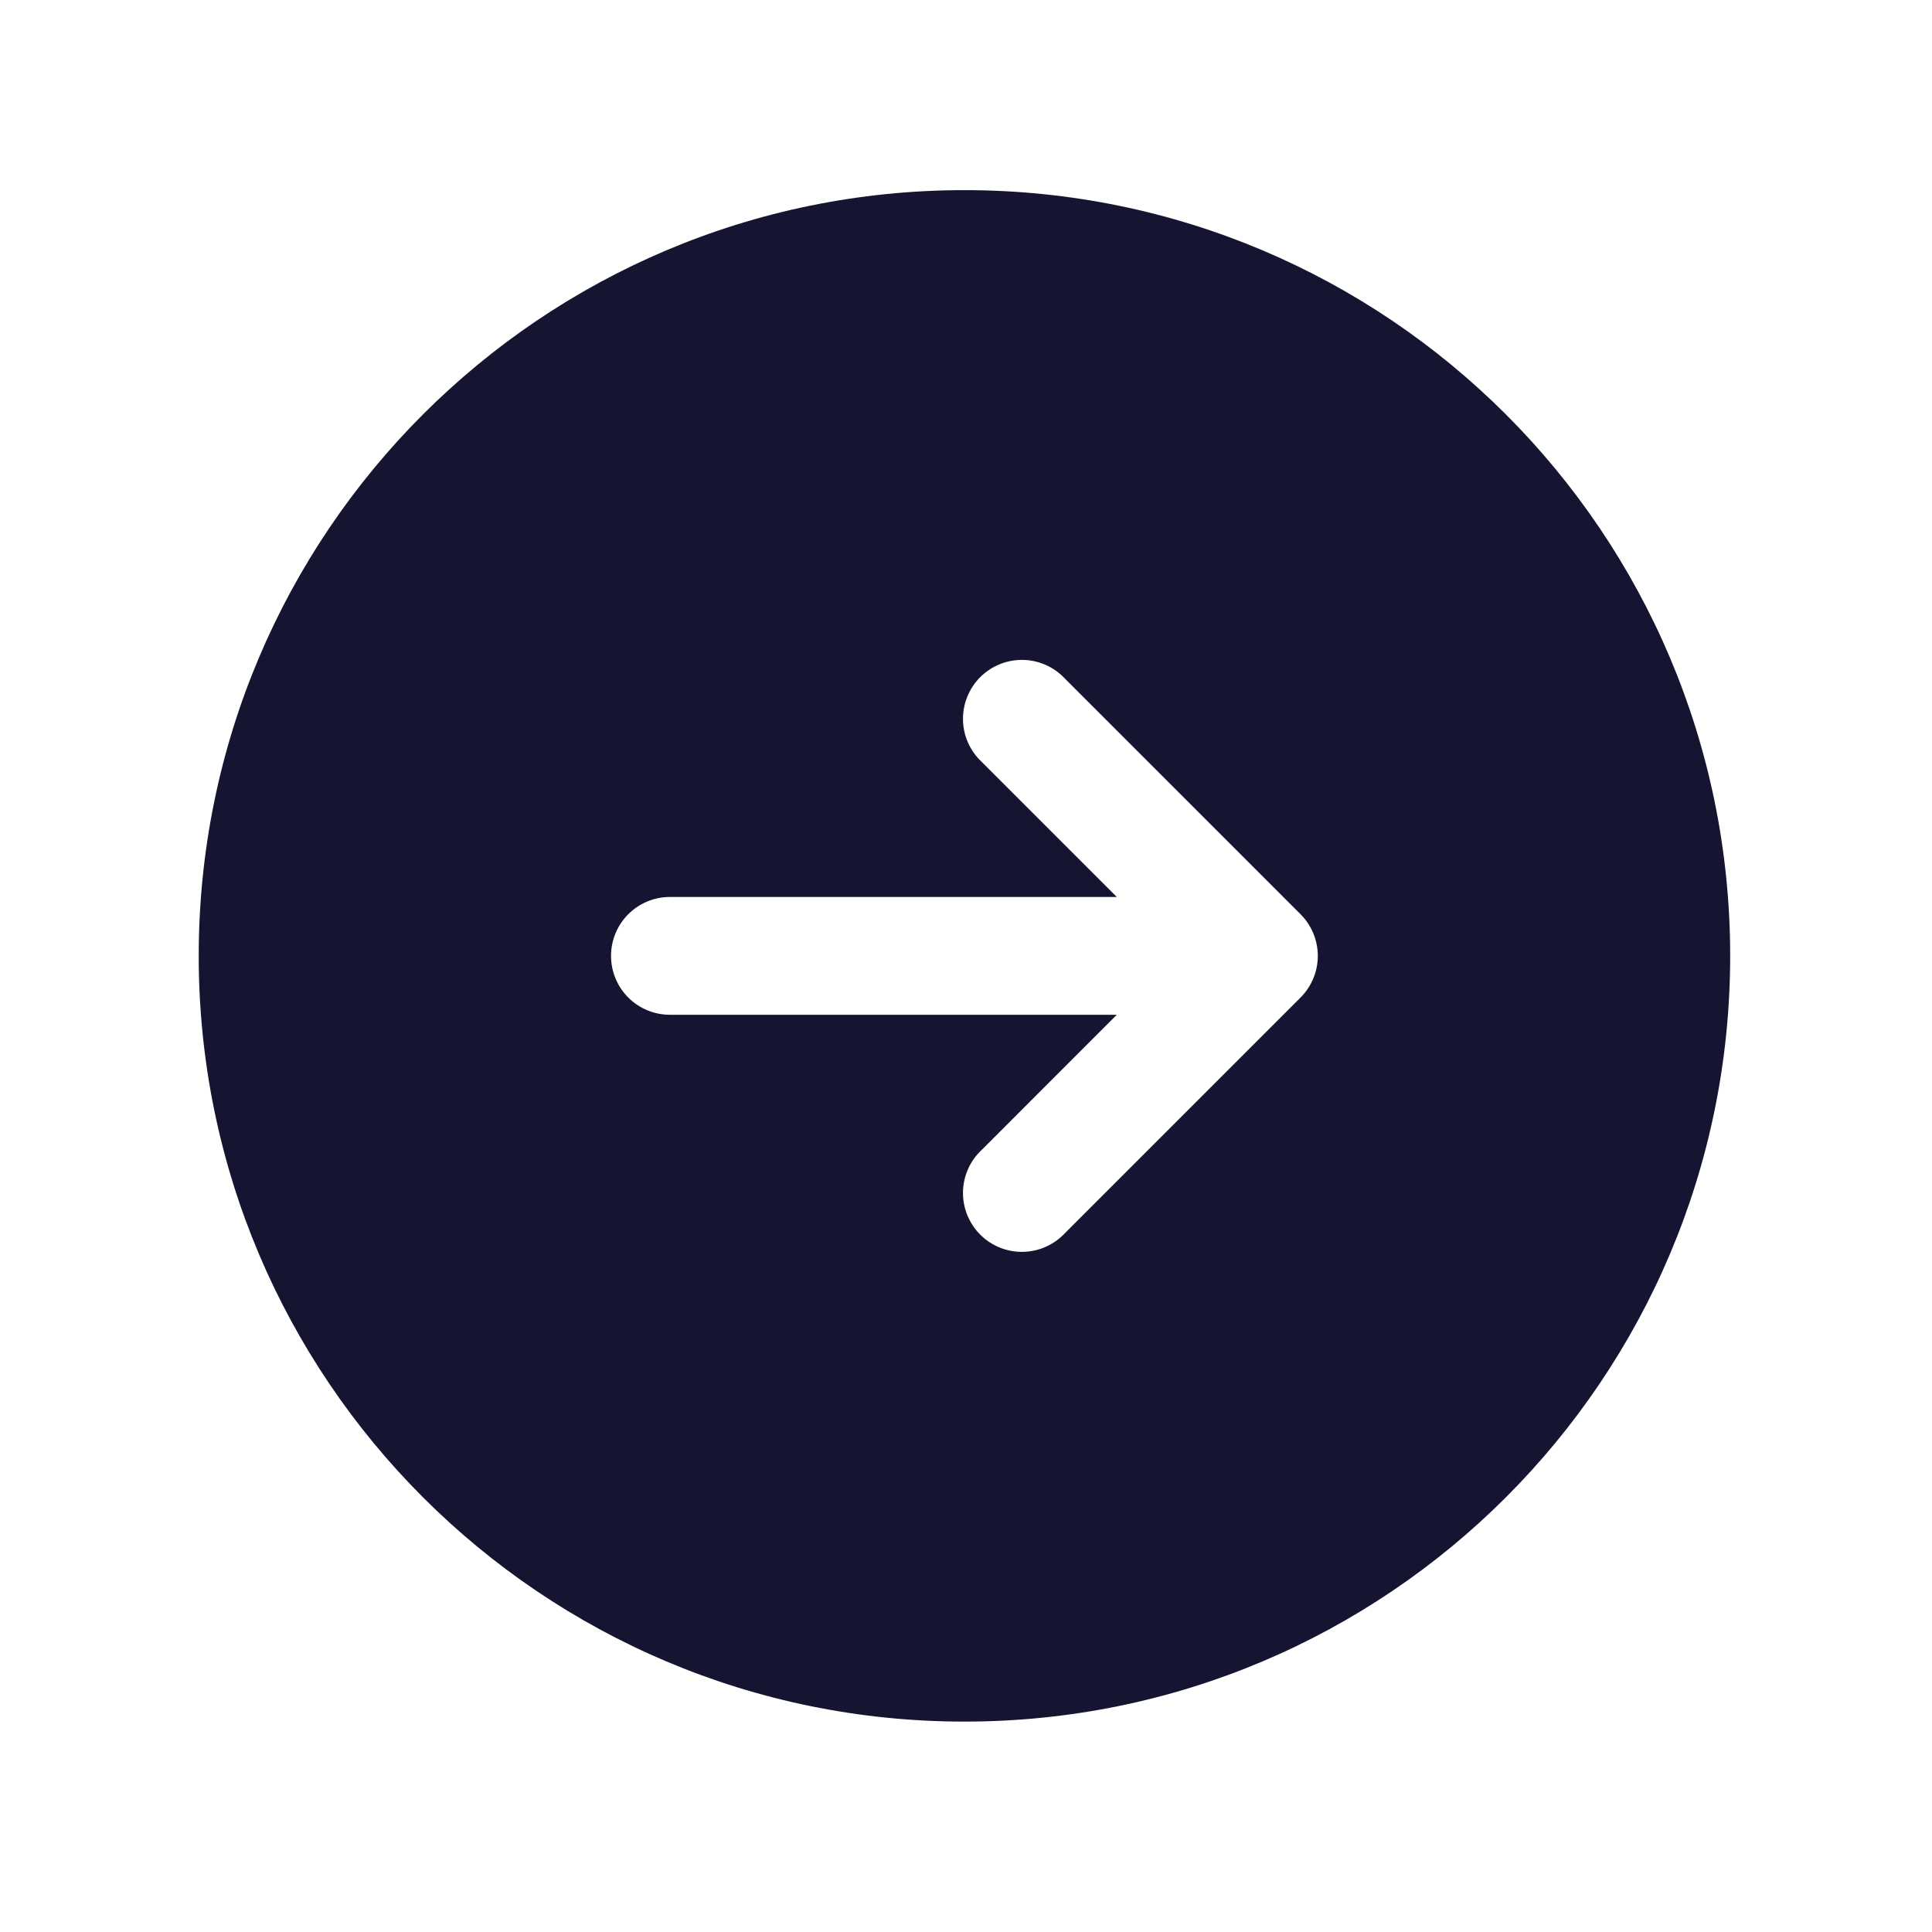 <svg width="41" height="41" viewBox="0 0 41 41" fill="none" xmlns="http://www.w3.org/2000/svg">
<path fill-rule="evenodd" clip-rule="evenodd" d="M20.467 4.035C11.492 4.035 4.217 11.31 4.217 20.285C4.217 29.26 11.492 36.535 20.467 36.535C29.442 36.535 36.717 29.26 36.717 20.285C36.717 11.31 29.442 4.035 20.467 4.035ZM27.6 21.169C27.834 20.934 27.966 20.617 27.966 20.285C27.966 19.954 27.834 19.636 27.6 19.402L22.6 14.402C22.486 14.279 22.348 14.181 22.194 14.112C22.041 14.044 21.875 14.007 21.708 14.004C21.54 14.002 21.373 14.032 21.218 14.095C21.062 14.158 20.92 14.252 20.802 14.37C20.683 14.489 20.59 14.63 20.527 14.786C20.464 14.942 20.433 15.108 20.436 15.276C20.439 15.444 20.476 15.61 20.544 15.763C20.612 15.916 20.711 16.054 20.834 16.169L23.7 19.035H14.217C13.885 19.035 13.567 19.167 13.333 19.401C13.098 19.636 12.967 19.954 12.967 20.285C12.967 20.617 13.098 20.935 13.333 21.169C13.567 21.404 13.885 21.535 14.217 21.535H23.7L20.834 24.402C20.711 24.517 20.612 24.654 20.544 24.808C20.476 24.961 20.439 25.127 20.436 25.294C20.433 25.462 20.464 25.629 20.527 25.785C20.59 25.94 20.683 26.082 20.802 26.201C20.92 26.319 21.062 26.413 21.218 26.476C21.373 26.538 21.54 26.569 21.708 26.566C21.875 26.563 22.041 26.527 22.194 26.458C22.348 26.39 22.486 26.291 22.6 26.169L27.6 21.169Z" fill="#151531"/>
</svg>
